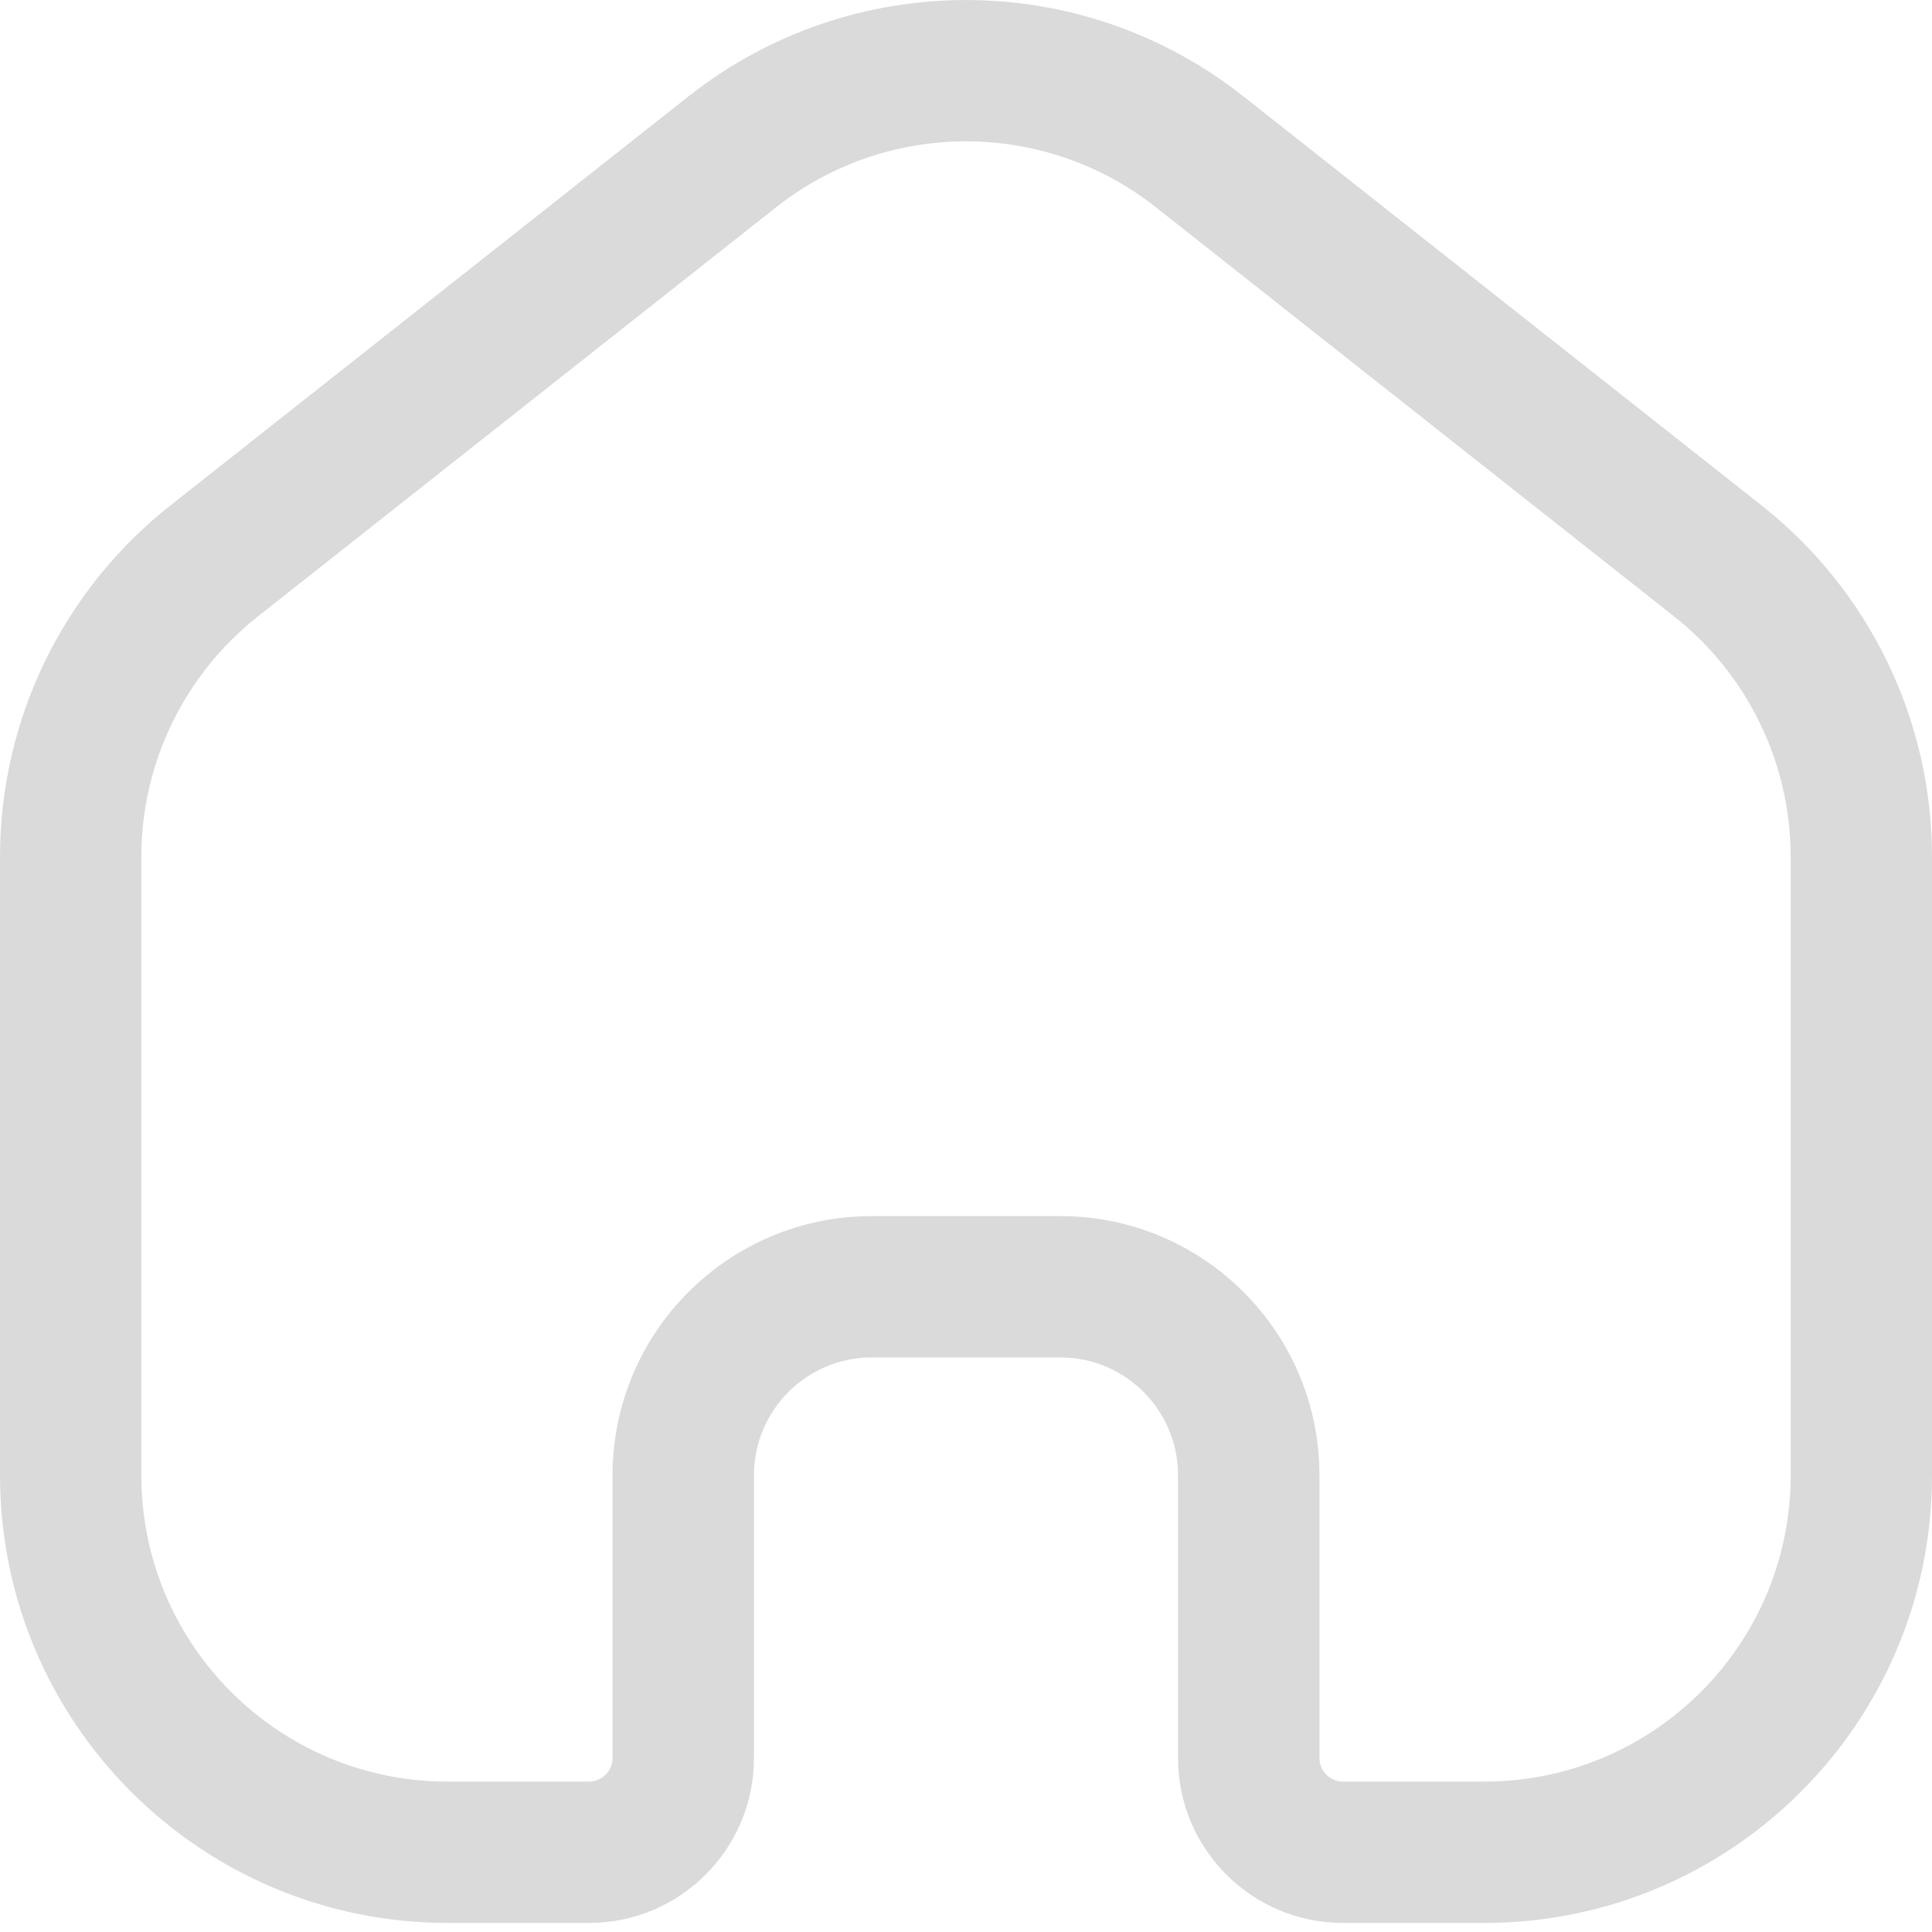 <svg width="20" height="20" viewBox="0 0 20 20" fill="none" xmlns="http://www.w3.org/2000/svg">
<path fill-rule="evenodd" clip-rule="evenodd" d="M11.965 2.145C10.813 1.236 9.187 1.236 8.035 2.145L2.669 6.382C1.908 6.983 1.463 7.9 1.463 8.87V15.272C1.463 17.023 2.883 18.443 4.634 18.443H6.098C6.232 18.443 6.341 18.333 6.341 18.199V15.272C6.341 13.79 7.543 12.589 9.024 12.589H10.976C12.457 12.589 13.659 13.79 13.659 15.272V18.199C13.659 18.333 13.768 18.443 13.902 18.443H15.366C17.117 18.443 18.537 17.023 18.537 15.272V8.87C18.537 7.9 18.092 6.983 17.331 6.382L11.965 2.145ZM7.128 0.997C8.812 -0.332 11.188 -0.332 12.871 0.997L18.237 5.233C19.351 6.112 20 7.452 20 8.87V15.272C20 17.831 17.925 19.906 15.366 19.906H13.902C12.96 19.906 12.195 19.142 12.195 18.199V15.272C12.195 14.598 11.649 14.052 10.976 14.052H9.024C8.351 14.052 7.805 14.598 7.805 15.272V18.199C7.805 19.142 7.04 19.906 6.098 19.906H4.634C2.075 19.906 0 17.831 0 15.272V8.87C0 7.452 0.649 6.112 1.763 5.233L7.128 0.997Z" fill="#DADADA"/>
</svg>
